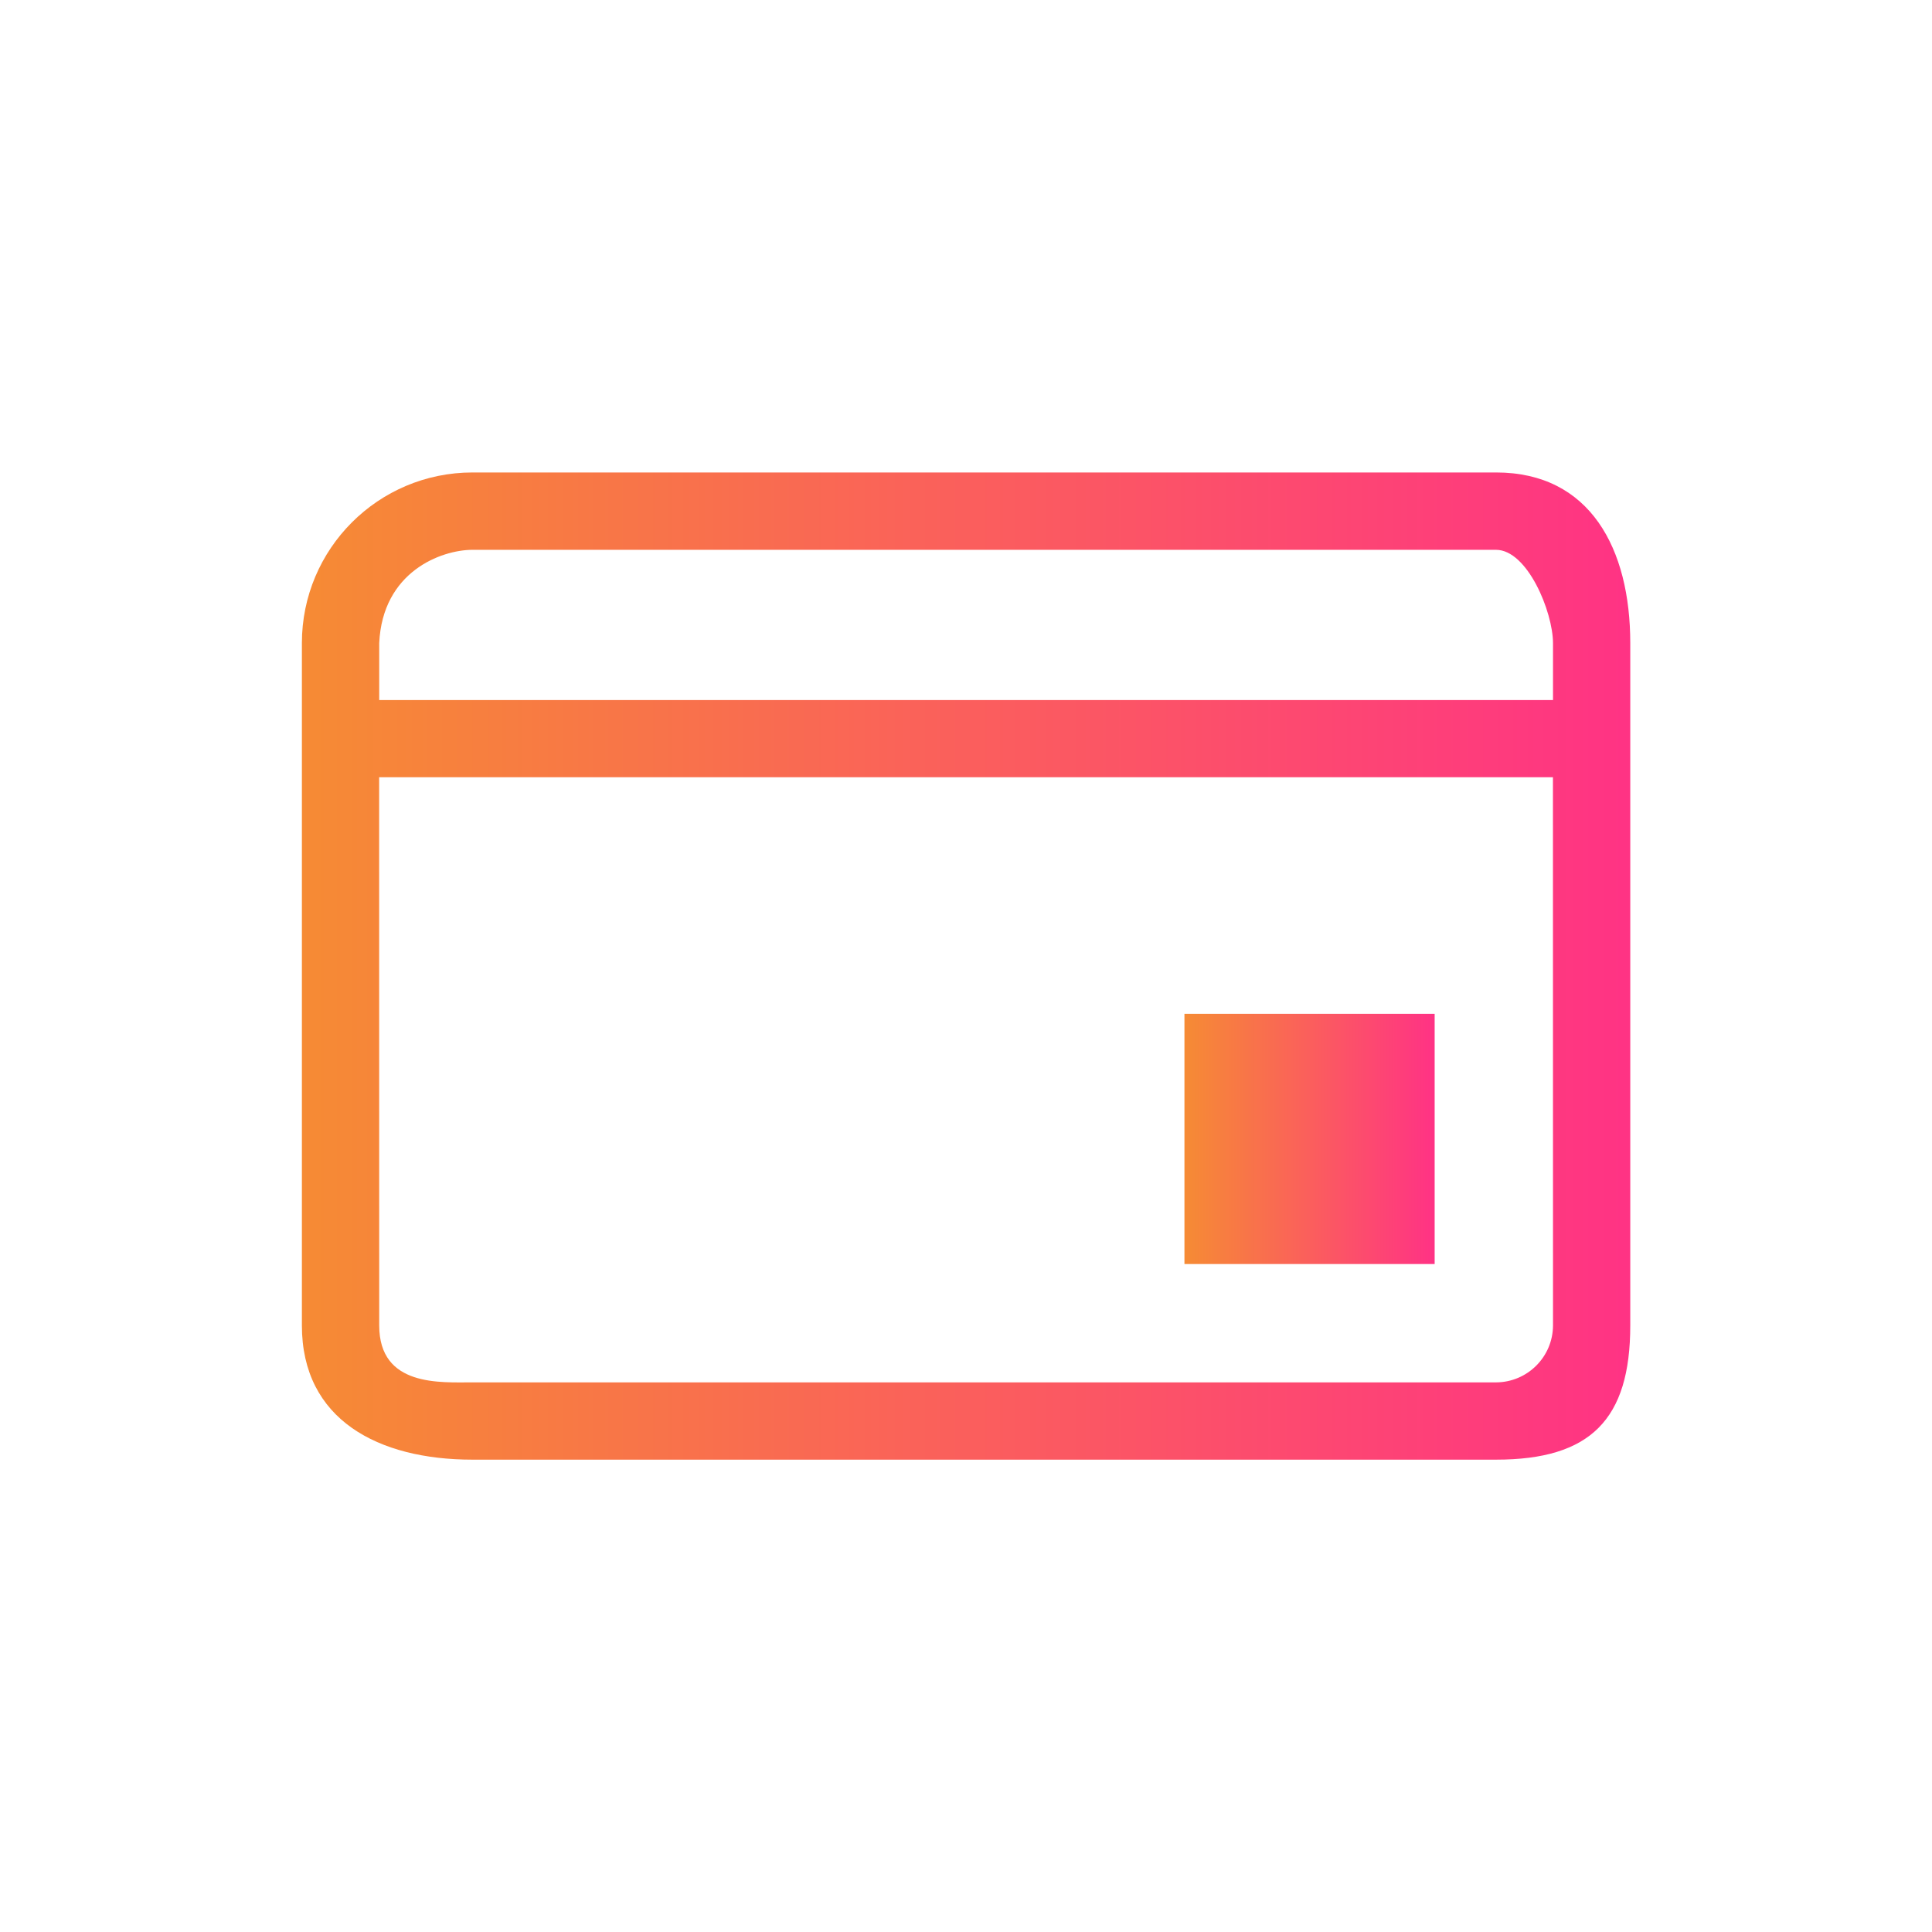 <?xml version="1.0" encoding="UTF-8" standalone="no"?>
<svg
   viewBox="0 0 400 400"
   version="1.1"
   id="svg5333"
   sodipodi:docname="creditcard.svg"
   width="400"
   height="400"
   inkscape:version="1.1.2 (b8e25be833, 2022-02-05)"
   xmlns:inkscape="http://www.inkscape.org/namespaces/inkscape"
   xmlns:sodipodi="http://sodipodi.sourceforge.net/DTD/sodipodi-0.dtd"
   xmlns:xlink="http://www.w3.org/1999/xlink"
   xmlns="http://www.w3.org/2000/svg"
   xmlns:svg="http://www.w3.org/2000/svg"
   xmlns:rdf="http://www.w3.org/1999/02/22-rdf-syntax-ns#"
   xmlns:cc="http://creativecommons.org/ns#"
   xmlns:dc="http://purl.org/dc/elements/1.1/">
  <sodipodi:namedview
     id="namedview5335"
     pagecolor="#ffffff"
     bordercolor="#999999"
     borderopacity="1"
     inkscape:pageshadow="0"
     inkscape:pageopacity="0"
     inkscape:pagecheckerboard="0"
     showgrid="false"
     inkscape:object-nodes="false"
     inkscape:zoom="0.70963542"
     inkscape:cx="137.39449"
     inkscape:cy="157.82752"
     inkscape:window-width="1366"
     inkscape:window-height="705"
     inkscape:window-x="-8"
     inkscape:window-y="-8"
     inkscape:window-maximized="1"
     inkscape:current-layer="Layer_1-2" />
  <defs
     id="defs5323">
    <linearGradient
       inkscape:collect="always"
       id="linearGradient7898">
      <stop
         style="stop-color:#f68b34;stop-opacity:1"
         offset="0"
         id="stop7894" />
      <stop
         style="stop-color:#ff3285;stop-opacity:1"
         offset="1"
         id="stop7896" />
    </linearGradient>
    <linearGradient
       inkscape:collect="always"
       id="linearGradient7826">
      <stop
         style="stop-color:#f68b34;stop-opacity:1"
         offset="0"
         id="stop7822" />
      <stop
         style="stop-color:#ff3285;stop-opacity:1"
         offset="1"
         id="stop7824" />
    </linearGradient>
    <style
       id="style5321">.cls-1{fill:#35353d;}</style>
    <linearGradient
       inkscape:collect="always"
       xlink:href="#linearGradient7826"
       id="linearGradient7828"
       x1="10.522"
       y1="44.492"
       x2="75.156"
       y2="44.492"
       gradientUnits="userSpaceOnUse"
       gradientTransform="matrix(0.917,0,0,0.917,3.556,2.894)" />
    <linearGradient
       inkscape:collect="always"
       xlink:href="#linearGradient7898"
       id="linearGradient7900"
       x1="53.187"
       y1="57.744"
       x2="65.242"
       y2="57.744"
       gradientUnits="userSpaceOnUse"
       gradientTransform="matrix(0.917,0,0,0.917,3.556,2.894)" />
  </defs>
  <title
     id="title5325">Asset 37</title>
  <g
     id="Layer_2"
     data-name="Layer 2"
     transform="matrix(4.688,0,0,4.688,50,90.187)"
     style="stroke-width:0.213;stroke-miterlimit:4;stroke-dasharray:none">
    <g
       id="Layer_1-2"
       data-name="Layer 1"
       style="stroke-width:0.213;stroke-miterlimit:4;stroke-dasharray:none"
       transform="translate(-10.667,-19.24)">
      <path
         class="cls-1"
         d="M 66.073,20.868 H 20.868 c -4.161,0 -7.534,3.373 -7.534,7.534 v 30.137 c 0,4.161 3.373,5.927 7.534,5.927 H 66.073 C 70.234,64.466 72,62.7 72,58.539 V 28.402 C 72,24.241 70.234,20.868 66.073,20.868 Z m -45.205,3.416 h 45.205 c 1.387,0.005 2.509,2.732 2.515,4.119 v 2.515 H 16.749 v -2.515 c 0.147,-3.156 2.732,-4.114 4.119,-4.119 z M 66.073,61.053 H 20.868 c -1.387,-0.005 -4.119,0.218 -4.119,-2.515 l -0.003,-24.21 h 51.839 l 0.003,24.21 c -0.005,1.387 -1.128,2.509 -2.515,2.515 z"
         id="path5327"
         style="fill:url(#linearGradient7828);fill-opacity:1;stroke-width:0.201;stroke-miterlimit:4;stroke-dasharray:none"
         sodipodi:nodetypes="ssssssssscccccccccccccc" />
      <rect
         class="cls-1"
         x="52.311"
         y="44.776"
         width="11.05"
         height="11.05"
         id="rect5329"
         style="fill:url(#linearGradient7900);fill-opacity:1;stroke-width:0.177;stroke-miterlimit:4;stroke-dasharray:none" />
    </g>
  </g>
</svg>
